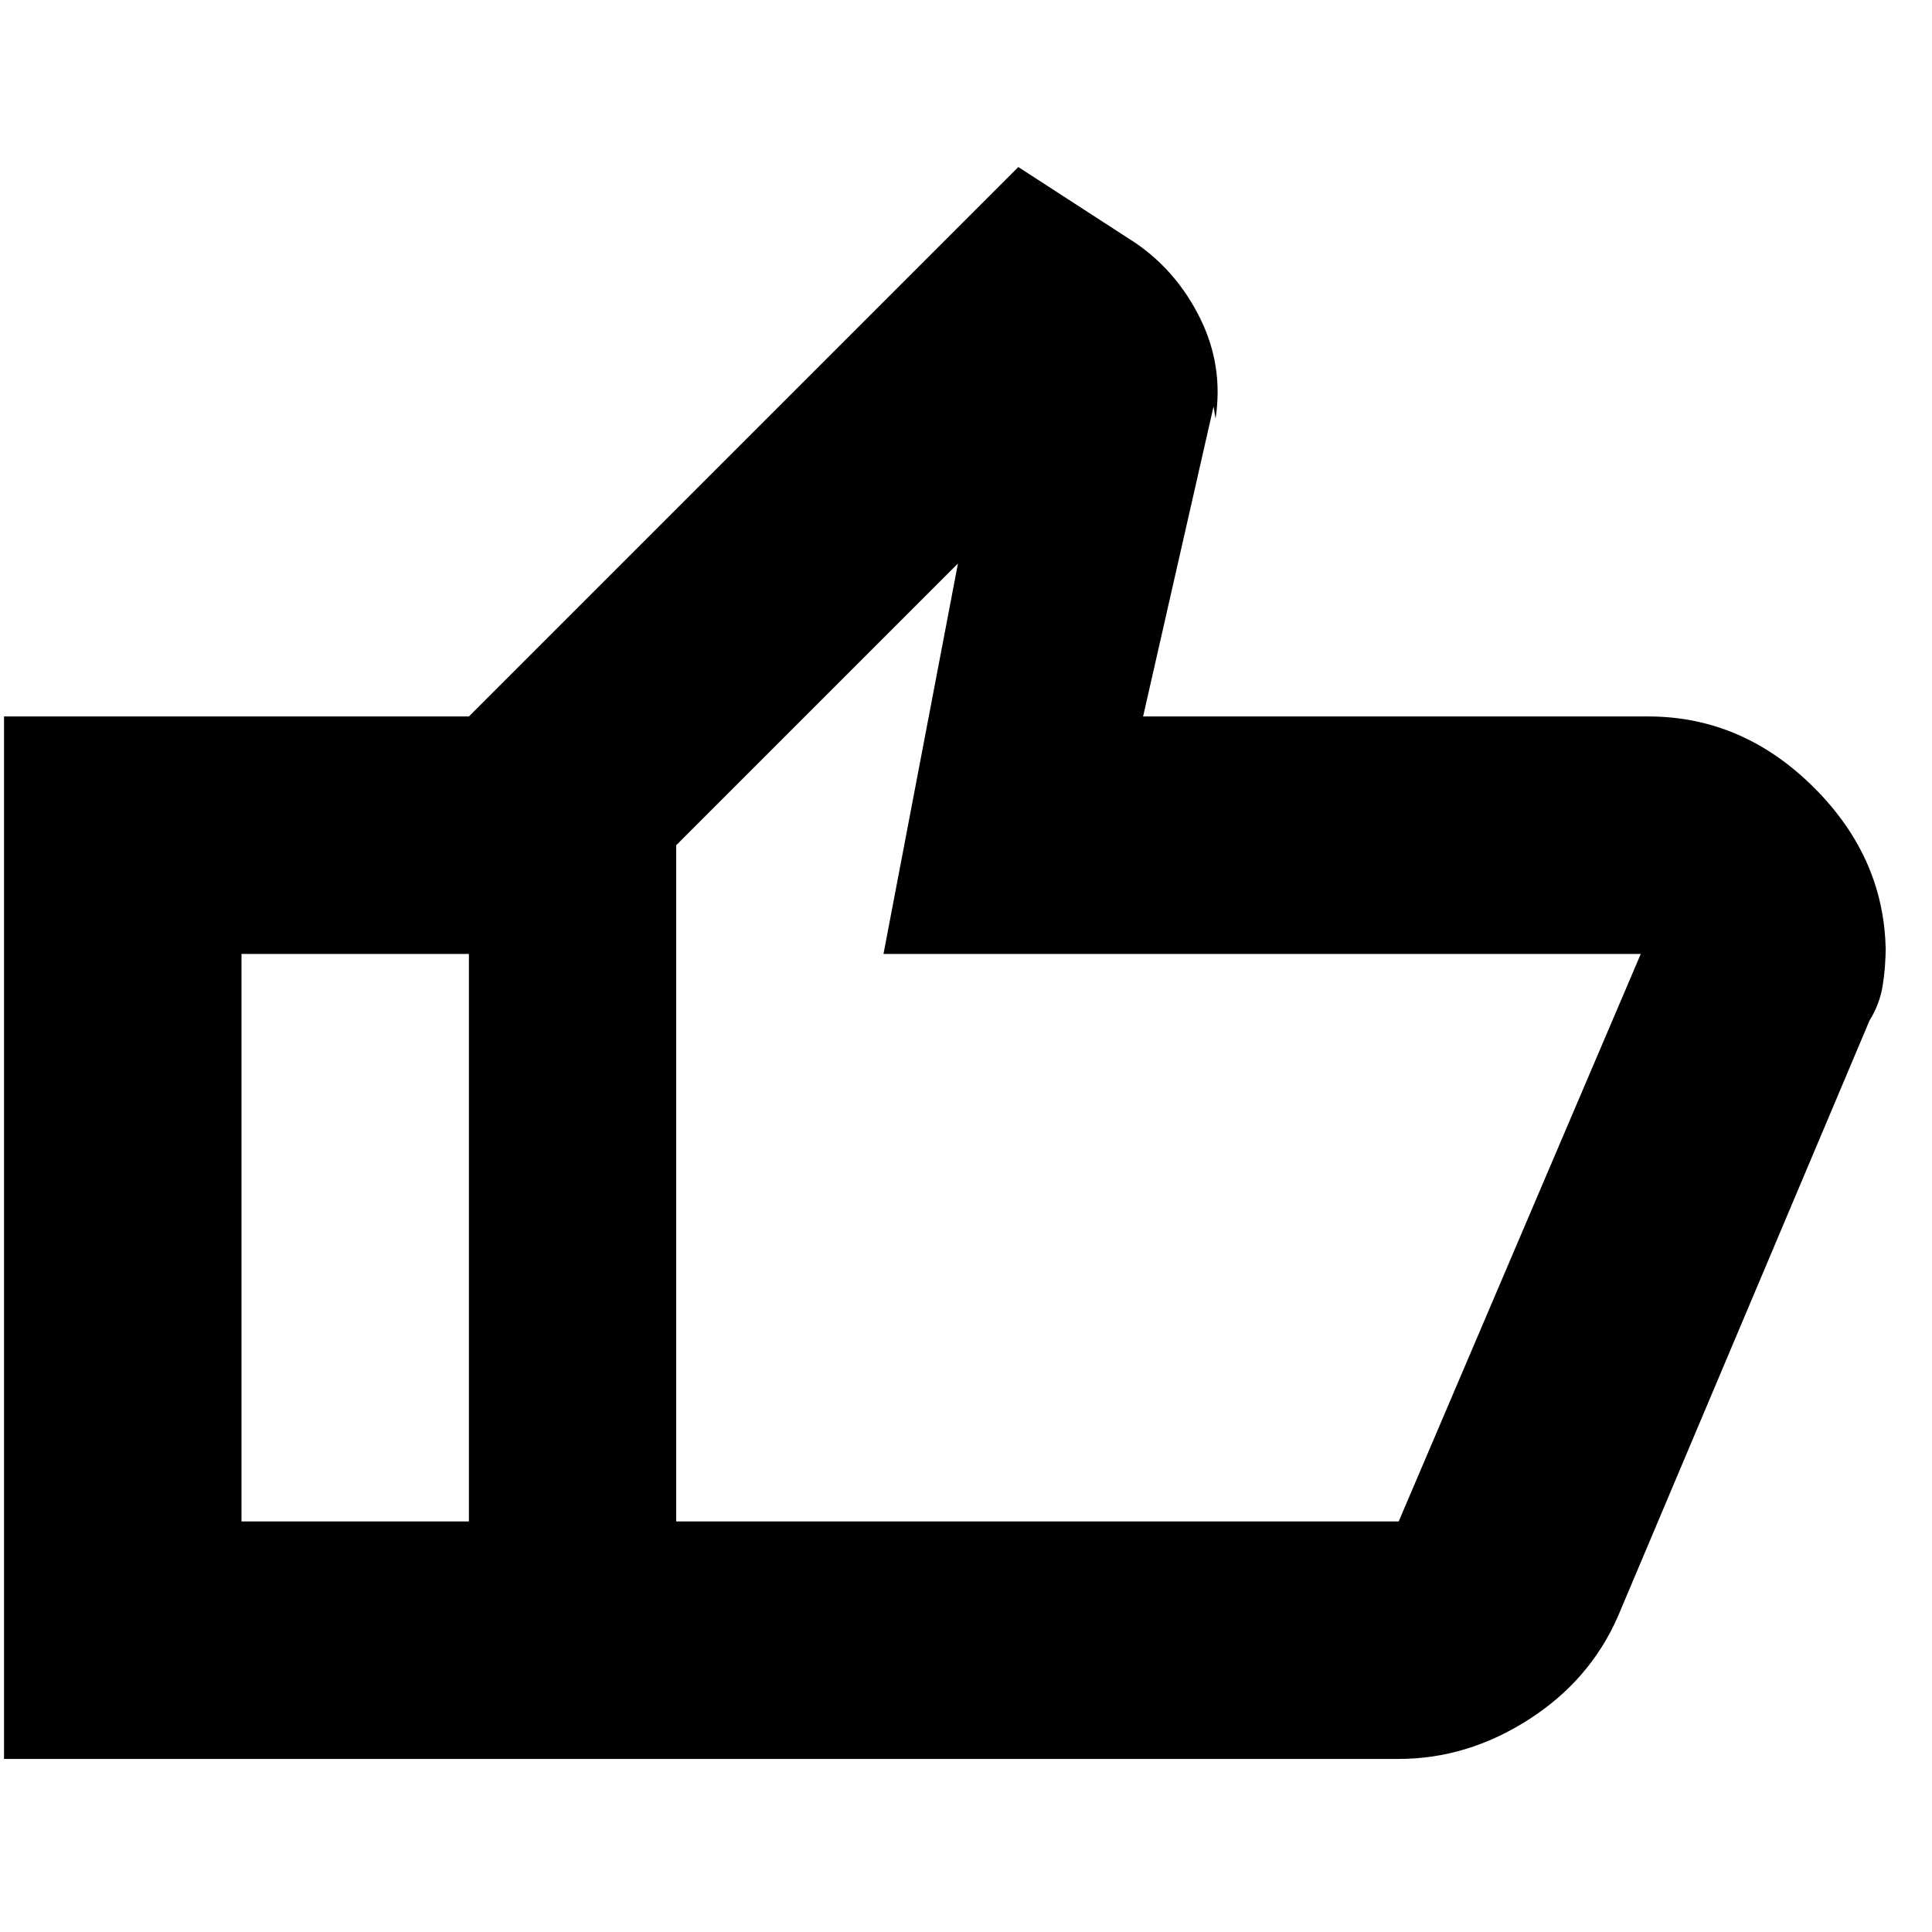 <svg xmlns="http://www.w3.org/2000/svg" height="20" viewBox="0 -960 960 960" width="20"><path d="M695-86H233v-518l273-273 58.32 37.79Q585-825 596.5-801.5T604-752l-1-6-35 154h251q47 0 82.5 35.5T937-486v-4q0 10.43-1.5 19.72Q934-461 929-453L803.93-156.8Q790-125 759.5-105.5 729-86 695-86ZM336-204h359l122-286v4H439l37-194-140 140v336Zm0-336v336-336Zm-103-64v118H120v282h113v118H2v-518h231Z"/></svg>